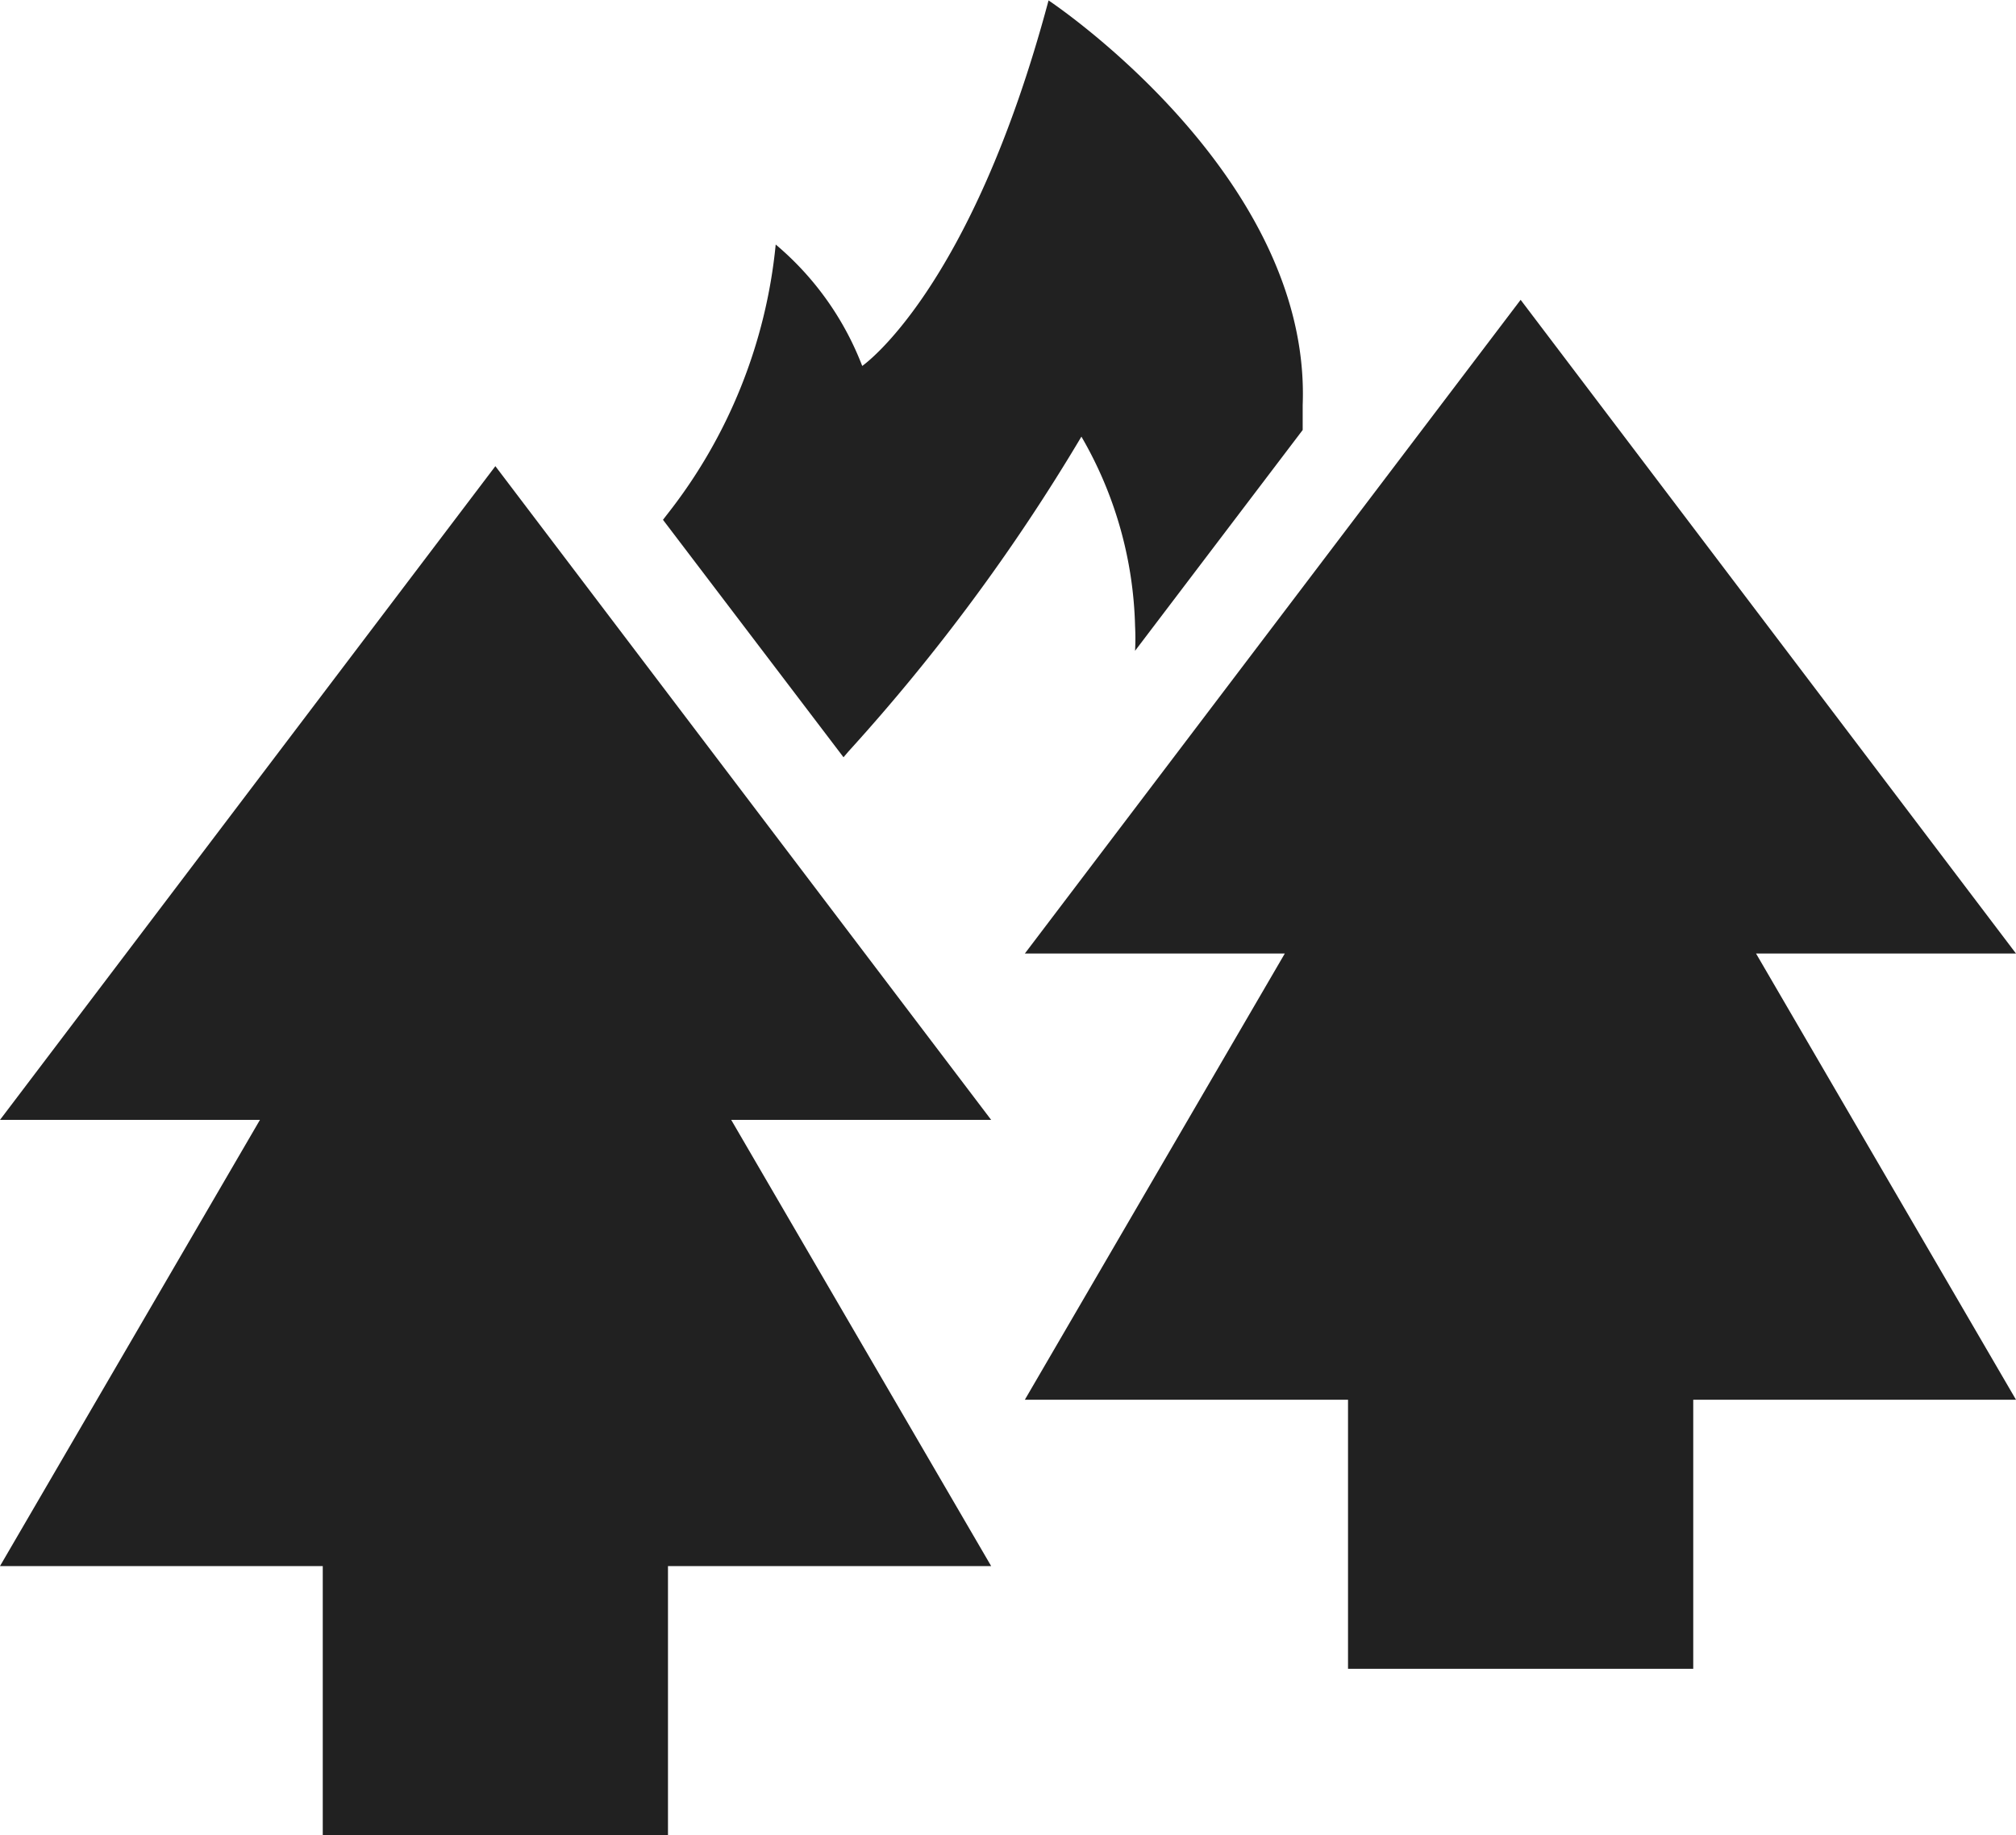 <svg id="Layer_1" data-name="Layer 1" xmlns="http://www.w3.org/2000/svg" viewBox="0 0 48.47 44.13"><defs><style>.cls-1{fill:#212121;}</style></defs><title>wildfire-1</title><polygon class="cls-1" points="11.91 11.21 0 26.93 6.25 26.93 0 37.66 7.76 37.66 7.76 44.13 16.06 44.13 16.06 37.66 23.83 37.66 17.58 26.93 23.83 26.93 11.91 11.21"/><polygon class="cls-1" points="48.47 22.93 36.56 7.21 24.64 22.93 30.89 22.93 24.64 33.66 32.41 33.66 32.41 40.13 40.71 40.13 40.71 33.66 48.47 33.66 42.22 22.93 48.47 22.93"/><path class="cls-1" d="M37.32,17.84c0-.2,0-0.4,0-0.6,0.21-5.54-6.11-9.73-6.11-9.73-1.87,7-4.48,8.79-4.48,8.79a7.18,7.18,0,0,0-2.08-2.92,12.44,12.44,0,0,1-2.61,6.49L21.94,20l4.34,5.71,0.12-.14A46.79,46.79,0,0,0,32,18a9.52,9.52,0,0,1,1.29,4.55,5.88,5.88,0,0,1,0,.6Z" transform="translate(-6 -7.5)"/></svg>